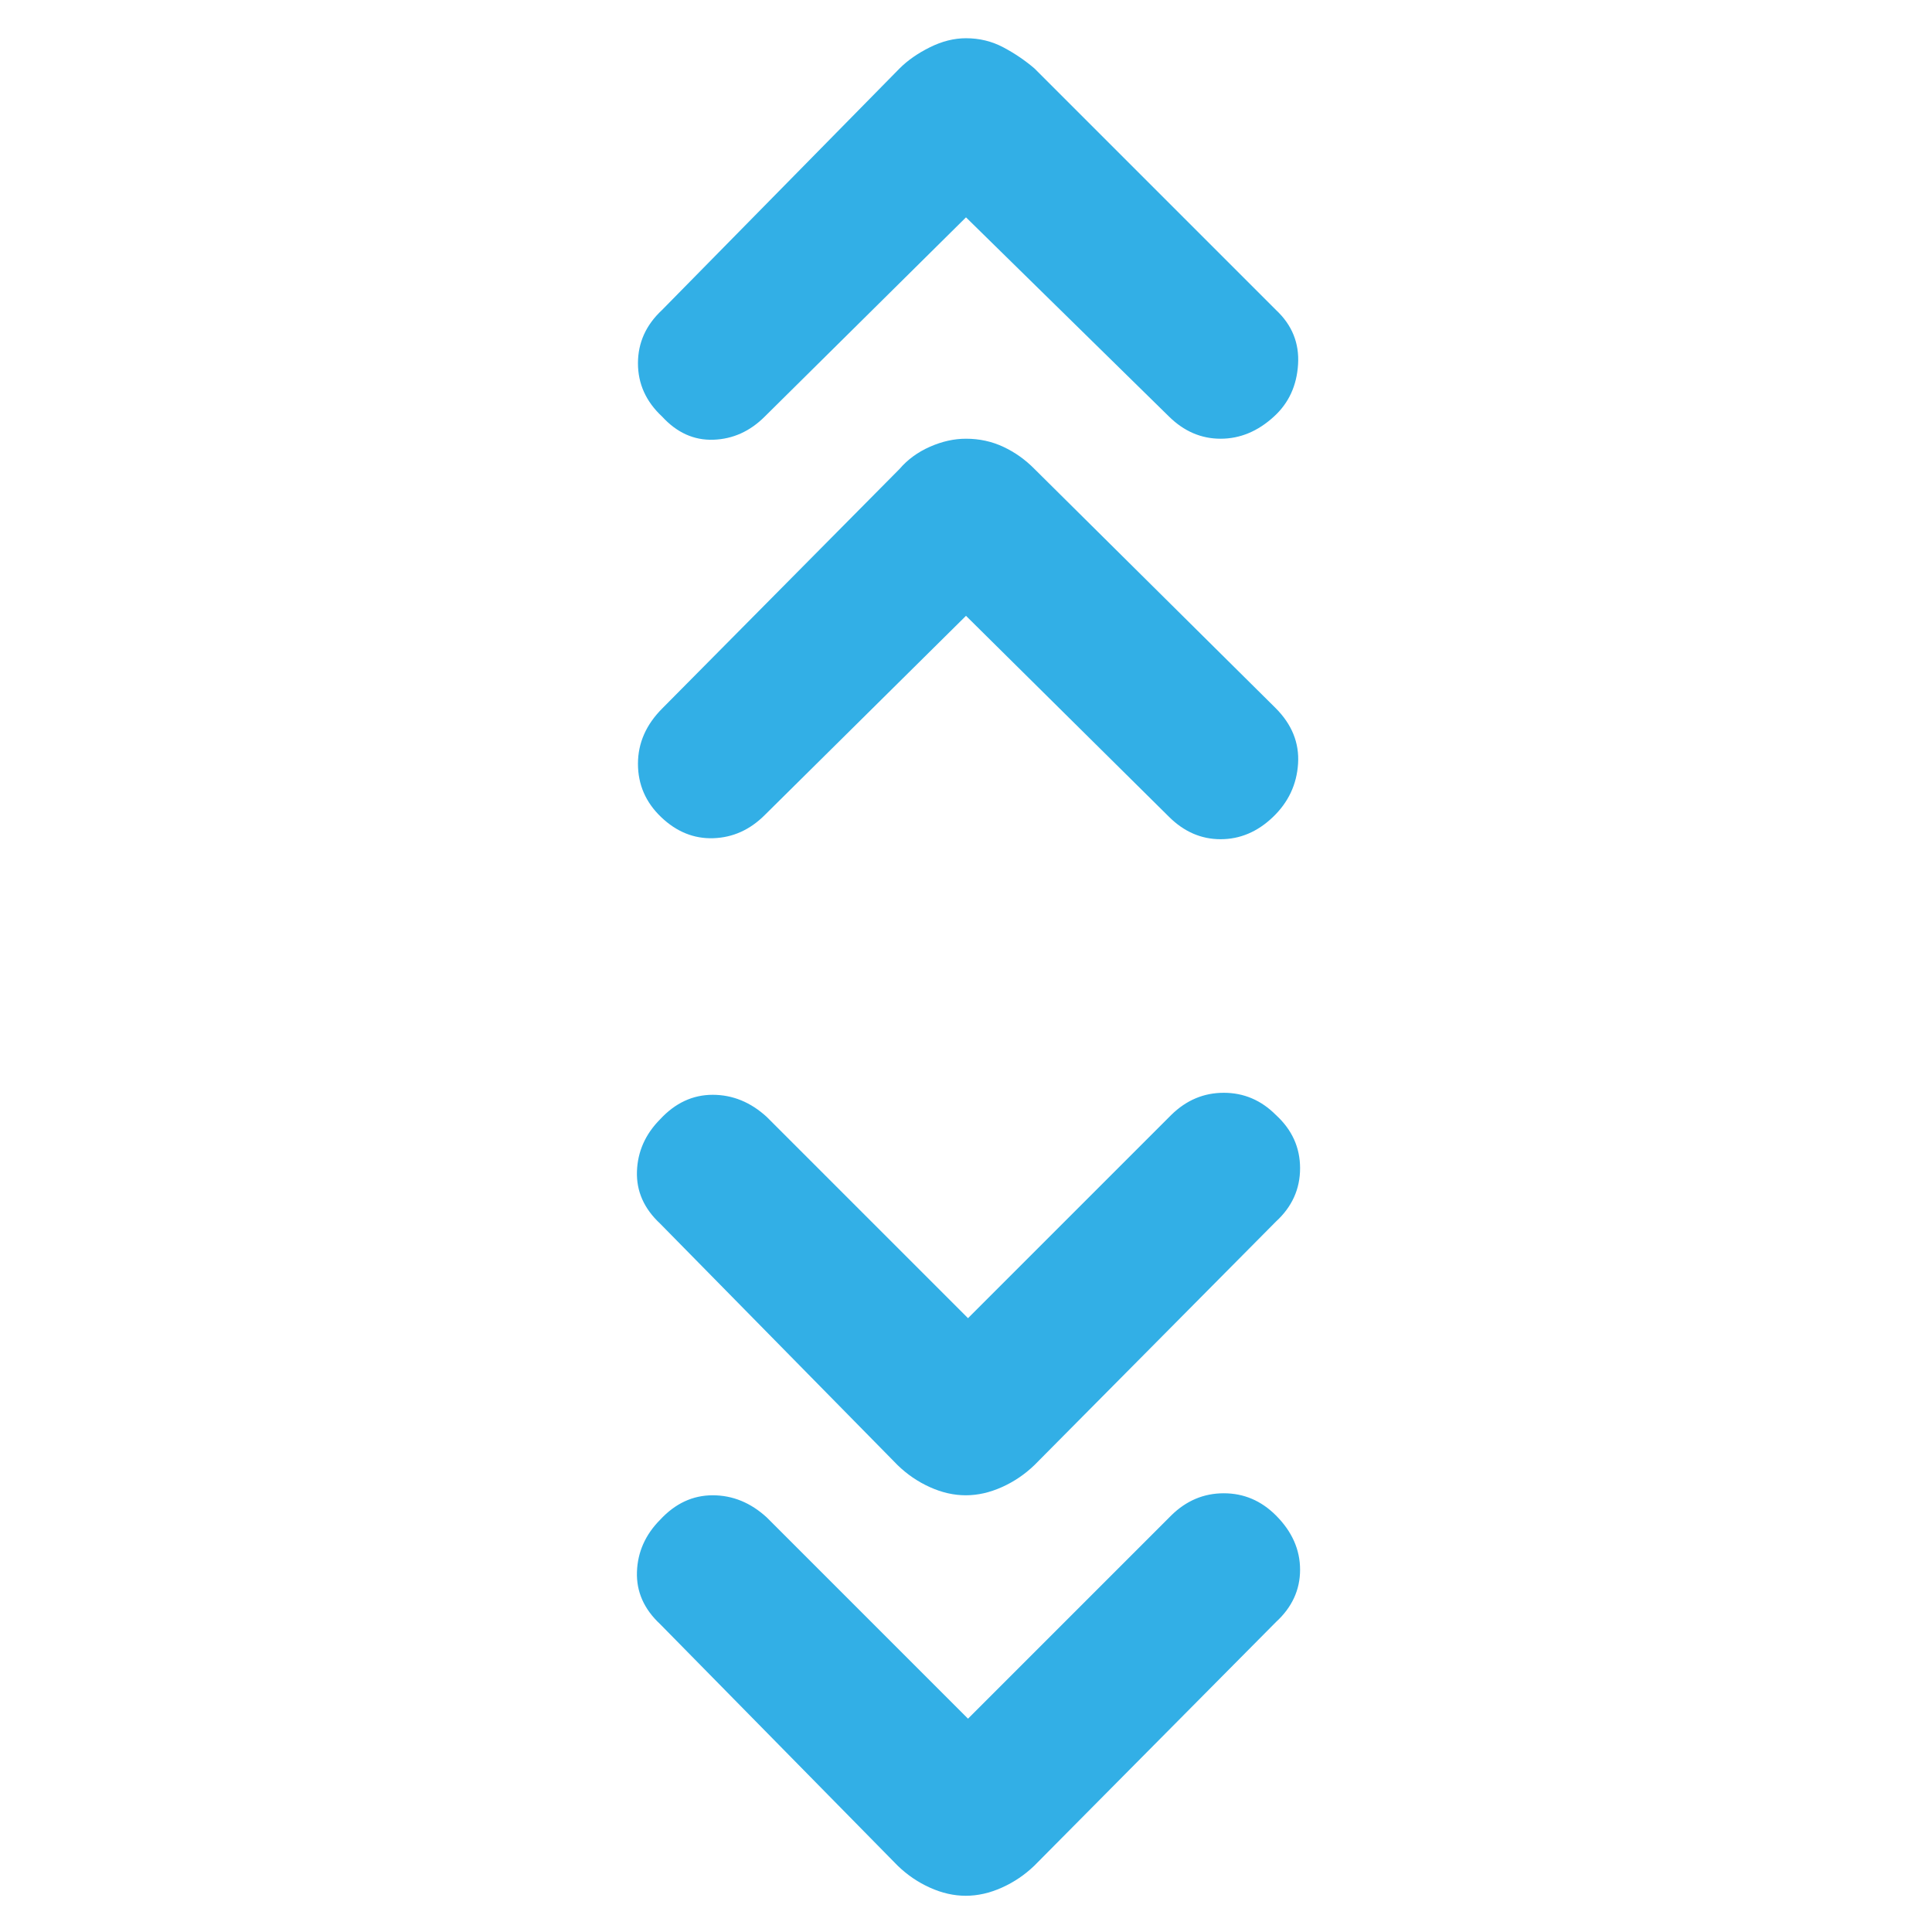 <svg xmlns="http://www.w3.org/2000/svg" height="48" viewBox="0 -960 960 960" width="48"><path fill="rgb(50, 175, 230)" d="m481-106 101-101q11.18-11 26.09-11T634-207q12 12 12 27t-12 26L514-33q-7.17 6.91-16.19 10.95Q488.78-18 479.89-18q-8.89 0-17.84-4.05Q453.1-26.09 446-33L328-153q-12-11.18-11.5-25.95t11.5-25.87Q339.27-217 354.13-217 369-217 381-206l100 100Zm0-199 101-101q11.18-11 26.09-11t25.87 11Q646-395 646-379.5T634-353L514-232q-7.17 6.91-16.19 10.95-9.03 4.05-17.92 4.05-8.89 0-17.84-4.05Q453.1-225.09 446-232L328-352q-12-11.18-11.5-25.95t11.5-25.87Q339.27-416 354.13-416 369-416 381-405l100 100Zm-1-349-100 99q-11 11-25.5 11.5t-26-10.5Q317-565 317-580.5t12.26-27.67L447-727q6-7 15.05-11 9.04-4 17.95-4 10 0 18.6 4.05 8.6 4.04 15.4 10.95l119.83 118.83Q646-596 645-580.5q-1 15.5-12.5 26.5t-26 11q-14.5 0-25.72-11.22L480-654Zm0-198-100 99q-11 11-25.5 11.5T329-753q-12-11.16-12-26.5t12-26.5l118-120q6-6 15.05-10.5 9.04-4.5 17.95-4.5 10 0 18.5 4.5T514-926l120 120q12 11.18 11 27.09T633-753q-12 11-26.5 11t-25.72-11.11L480-852Z"/></svg>